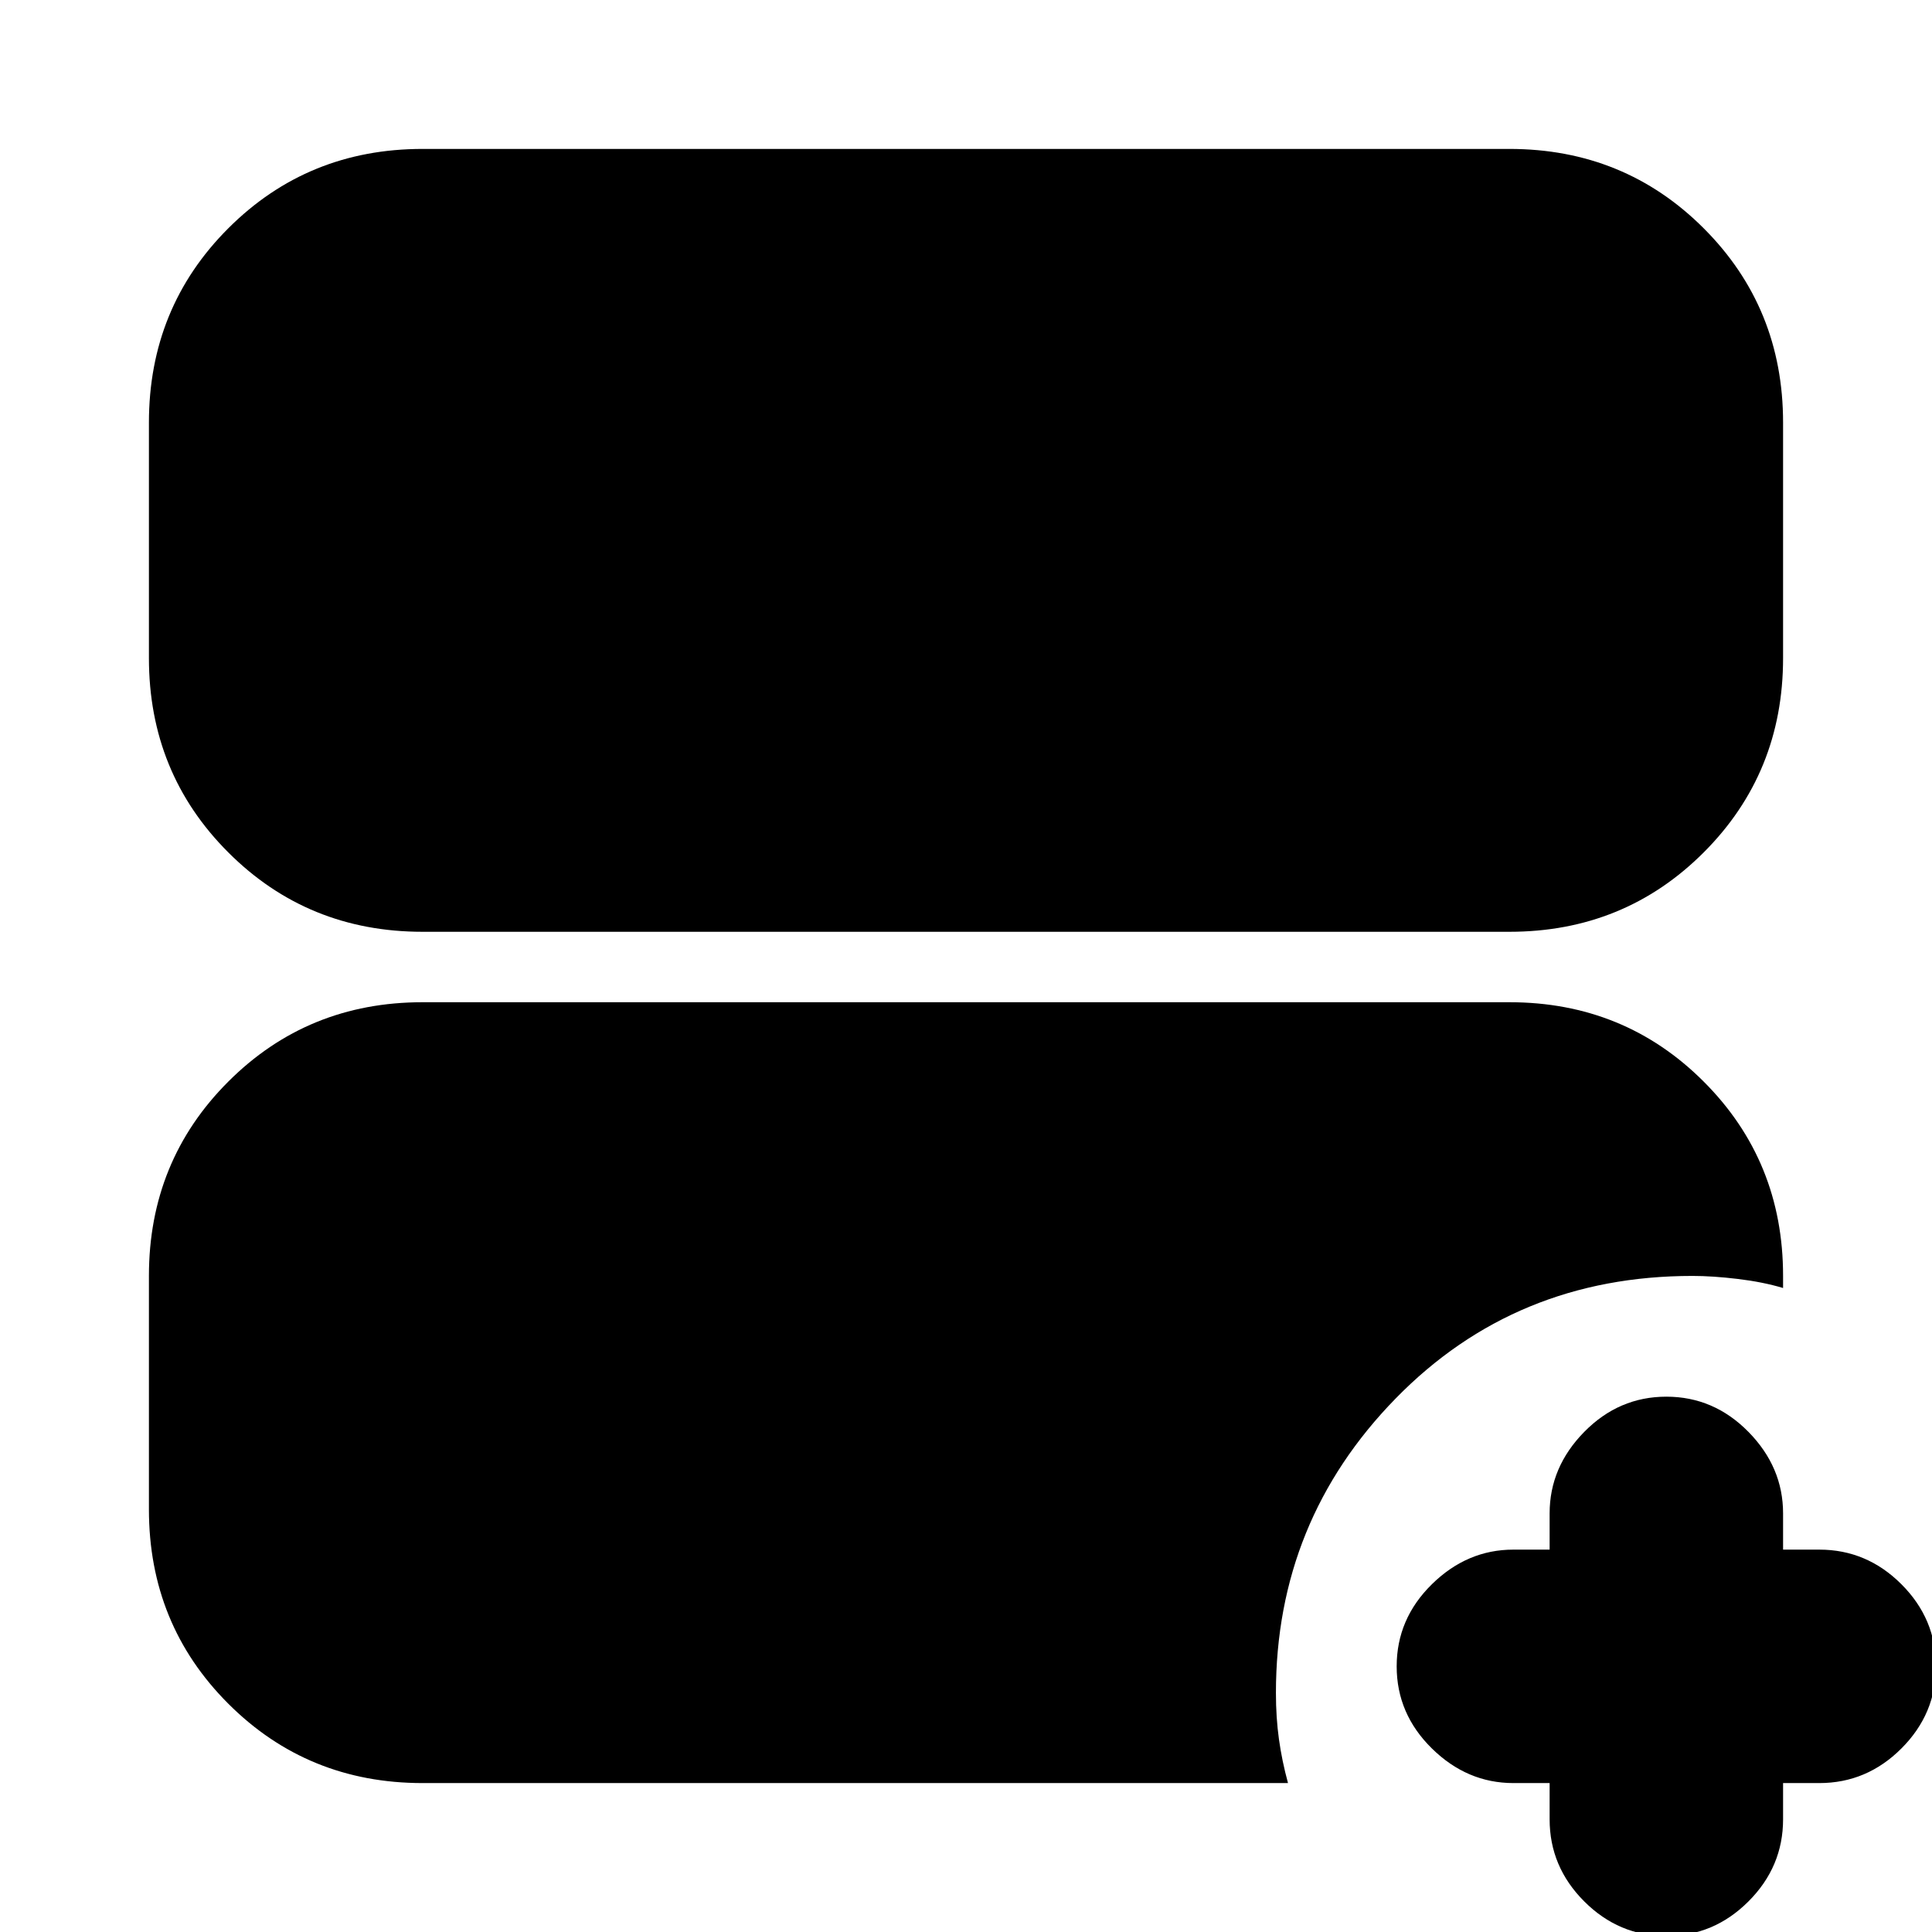 <svg xmlns="http://www.w3.org/2000/svg" height="24" viewBox="0 -960 960 960" width="24"><path d="M770-74h-18q-23 0-40.5-17.2T694-132q0-23.6 17.5-40.8Q729-190 752-190h18v-18q0-23 17.2-40.5T828-266q23.6 0 40.8 17.5Q886-231 886-208v18h18q23.6 0 40.8 17.2Q962-155.6 962-132q0 23.6-17.2 40.8Q927.6-74 904-74h-18v18q0 23.6-17.2 40.8Q851.6 2 828 2q-23.6 0-40.8-17.2Q770-32.4 770-56v-18ZM210-497q-57.12 0-96.56-39.44Q74-575.88 74-633v-117q0-57.13 39.44-96.56Q152.88-886 210-886h540q57.13 0 96.56 39.44Q886-807.13 886-750v117q0 57.12-39.44 96.56Q807.13-497 750-497H210Zm0 423q-57.12 0-96.56-39.44Q74-152.88 74-210v-116q0-57.13 39.44-96.56Q152.88-462 210-462h540q57.13 0 96.56 39.44Q886-383.13 886-326v6q-10-3-22.5-4.5T841-326q-88 0-147.5 60.89T634-118.79q0 12.21 1.5 23T640-74H210Z"/></svg>